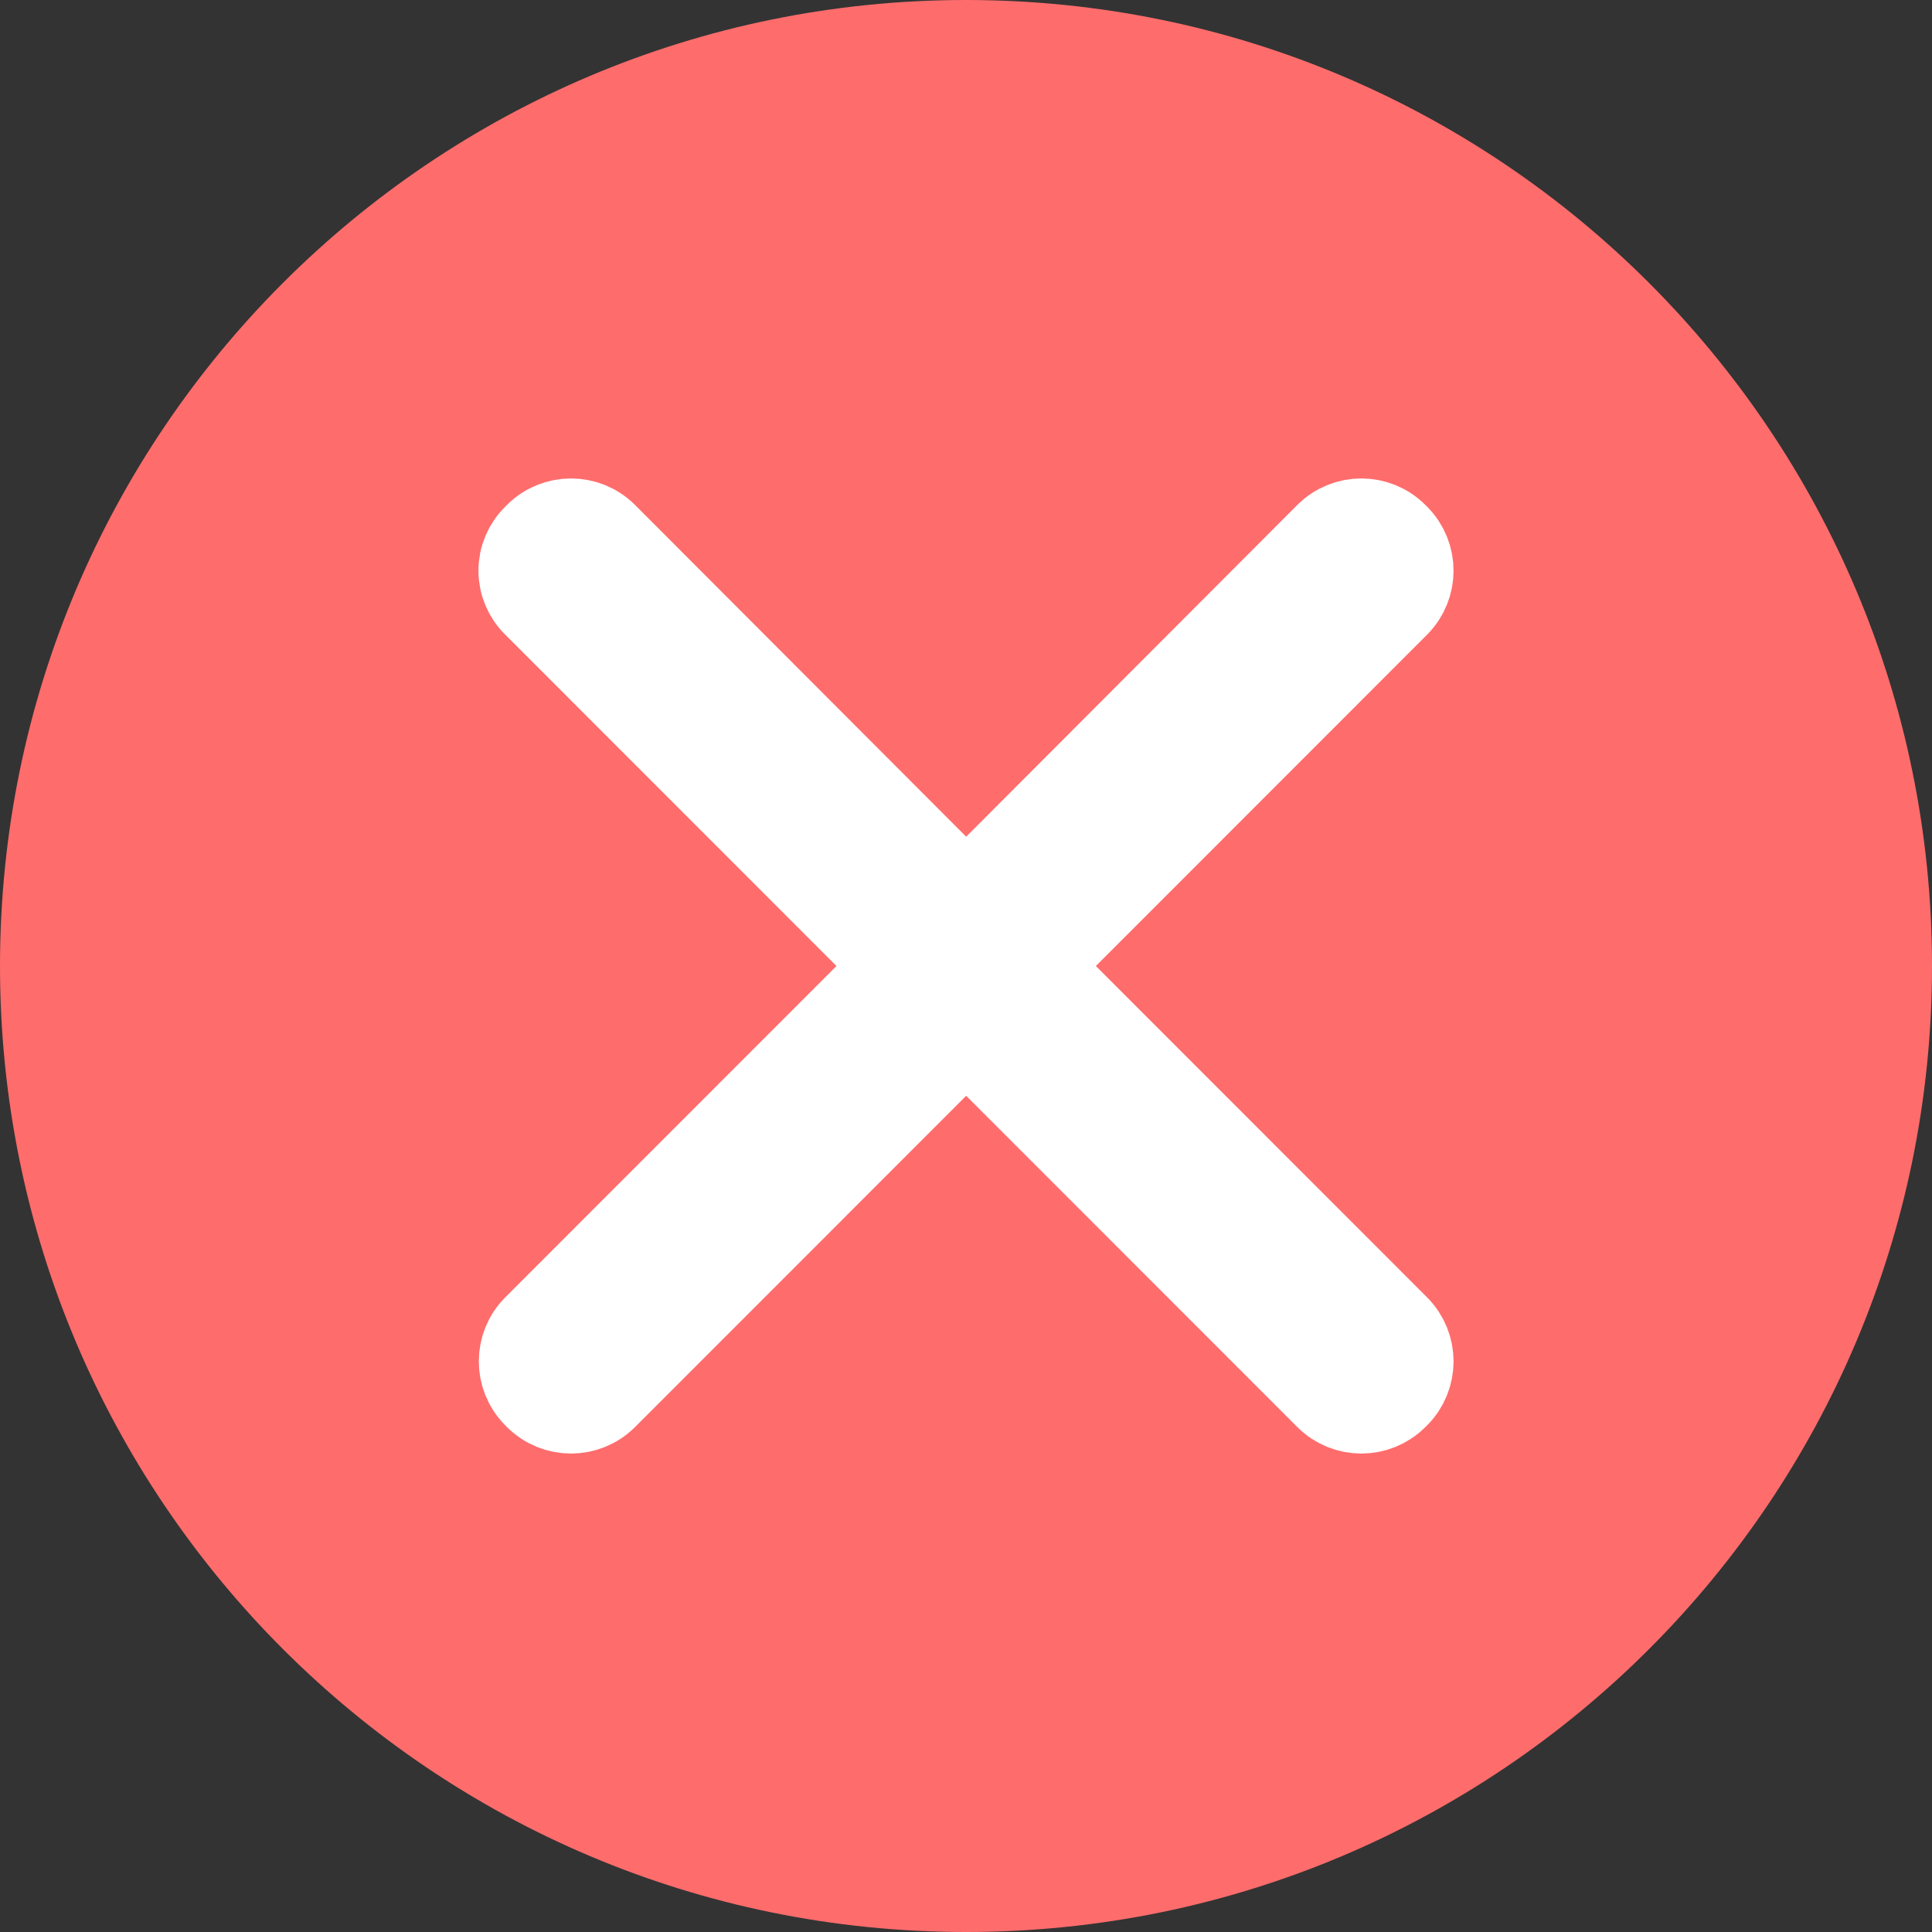 <?xml version="1.0" encoding="UTF-8"?>
<svg width="100px" height="100px" viewBox="0 0 100 100" version="1.1" xmlns="http://www.w3.org/2000/svg" xmlns:xlink="http://www.w3.org/1999/xlink">
    <rect x="0" y="0" width="100" height="100" fill="#333333" stroke="none"/>
    <title>成功</title>
    <g id="页面-1" stroke="none" stroke-width="1" fill="none" fill-rule="evenodd">
        <g id="预定失败" transform="translate(-1235, -910)" fill-rule="nonzero">
            <g id="编组-3" transform="translate(1205, 900)">
                <g id="成功" transform="translate(20, 0)">
                    <rect id="矩形" fill="#000000" opacity="0" x="0" y="0" width="120" height="120"></rect>
                    <path d="M60,10 C87.615,10 110,32.385 110,60 C110,87.615 87.615,110 60,110 C32.385,110 10,87.615 10,60 C10,32.385 32.385,10 60,10 Z" id="路径" fill="#FF6C6C"></path>
                    <path d="M63.56,60.001 L82.291,41.263 C83.236,40.307 83.236,38.769 82.291,37.813 L82.188,37.709 C81.232,36.764 79.693,36.764 78.738,37.709 L60.009,56.473 L41.279,37.709 C40.324,36.764 38.785,36.764 37.829,37.709 L37.728,37.813 C37.262,38.266 37,38.888 37,39.538 C37,40.188 37.262,40.81 37.728,41.263 L56.457,60.001 L37.728,78.737 C36.783,79.693 36.783,81.231 37.728,82.187 L37.829,82.291 C38.785,83.236 40.324,83.236 41.279,82.291 L60.008,63.555 L78.738,82.291 C79.693,83.236 81.232,83.236 82.188,82.291 L82.291,82.189 C83.236,81.233 83.236,79.695 82.291,78.739 L63.56,60.001 Z" id="路径" stroke="#FFFFFF" stroke-width="4.472" fill="#FFFFFF"></path>
                </g>
            </g>
        </g>
    </g>
</svg>